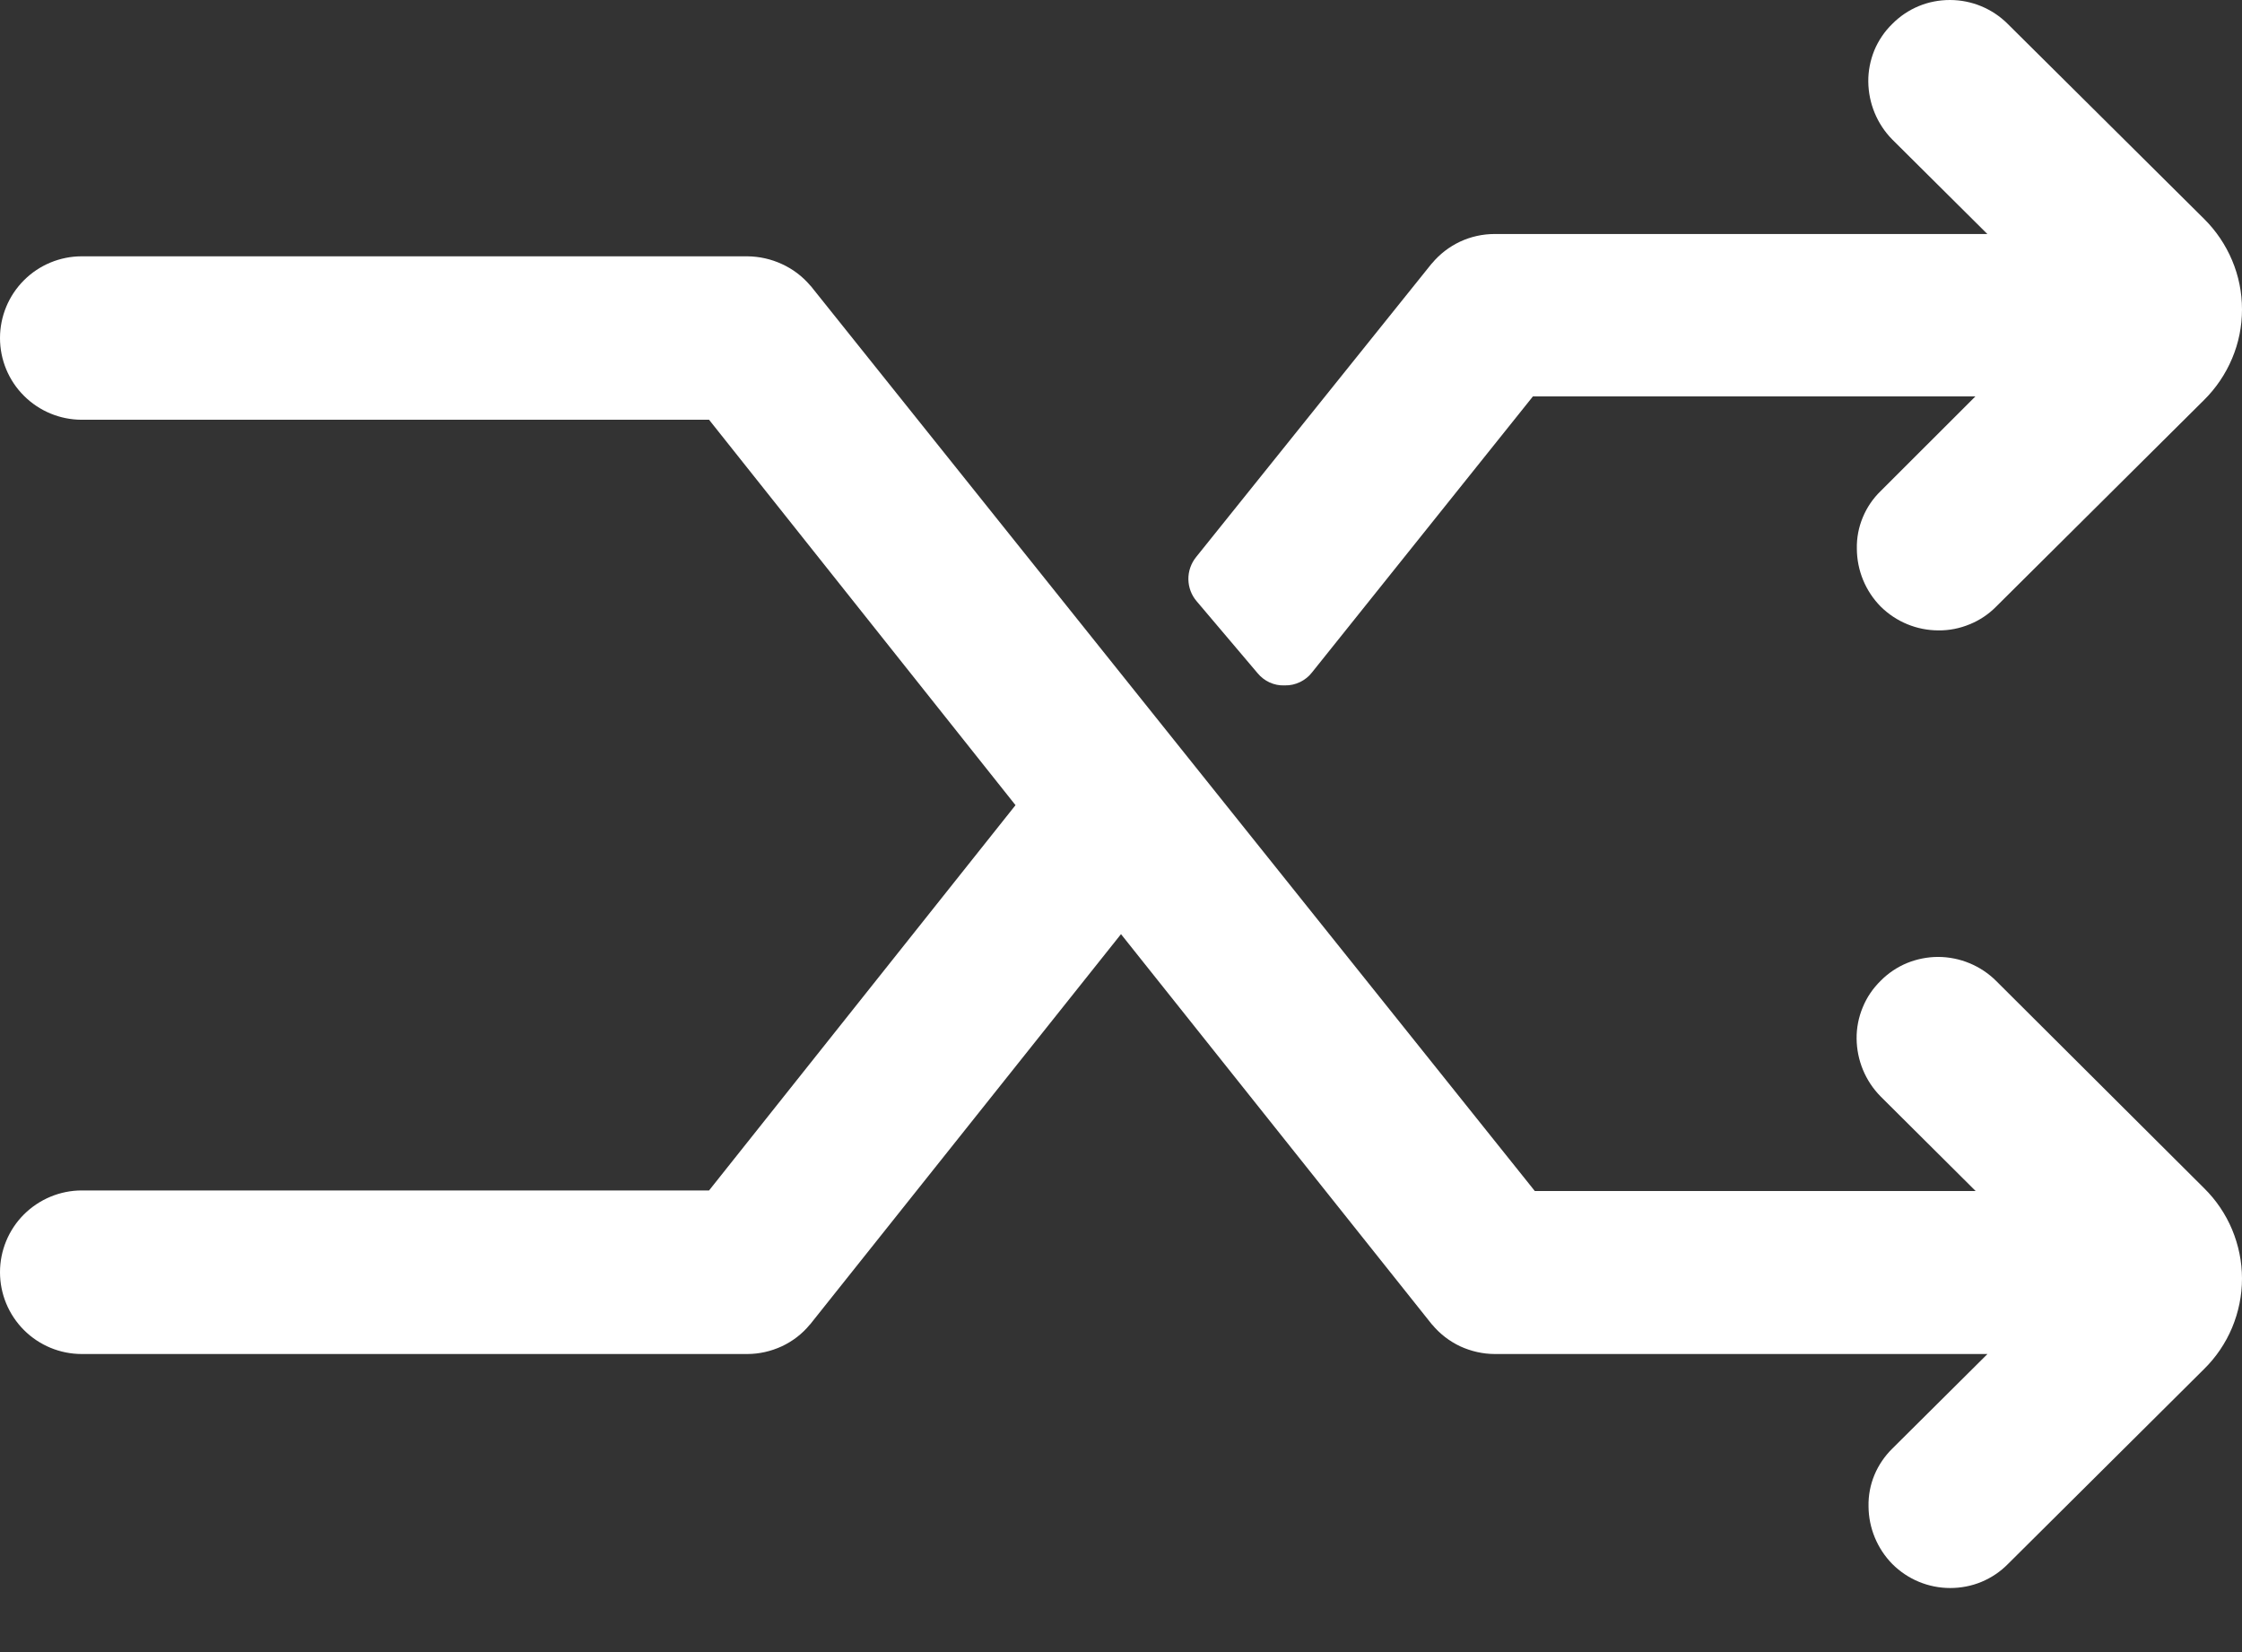 <svg width="19" height="14" viewBox="0 0 19 14" fill="none" xmlns="http://www.w3.org/2000/svg">
<rect x="0" y="0" width="19" height="14" fill="#333333" stroke="none"/>
<path d="M16.916 8.312C16.786 8.183 16.61 8.11 16.426 8.109C16.335 8.109 16.245 8.127 16.161 8.161C16.077 8.196 16.001 8.247 15.937 8.312C15.872 8.376 15.82 8.452 15.786 8.536C15.751 8.62 15.733 8.71 15.734 8.802C15.736 8.985 15.808 9.16 15.937 9.291L16.743 10.093H13.007L6.872 2.425L6.867 2.42C6.801 2.342 6.719 2.28 6.627 2.238C6.535 2.195 6.434 2.173 6.333 2.172H0.693C0.509 2.172 0.333 2.245 0.203 2.375C0.073 2.505 0 2.681 0 2.865C0 3.048 0.073 3.225 0.203 3.354C0.333 3.484 0.509 3.557 0.693 3.557H6.009L8.606 6.823L6.009 10.088H0.693C0.509 10.088 0.333 10.162 0.203 10.291C0.073 10.421 0 10.597 0 10.781C0 10.965 0.073 11.141 0.203 11.271C0.333 11.401 0.509 11.474 0.693 11.474H6.333C6.434 11.474 6.534 11.451 6.625 11.409C6.717 11.366 6.798 11.304 6.862 11.226L6.867 11.221L9.5 7.916L12.133 11.221L12.138 11.226C12.203 11.304 12.284 11.366 12.375 11.409C12.467 11.451 12.567 11.474 12.668 11.474H16.843L16.037 12.275C15.972 12.339 15.92 12.415 15.885 12.499C15.85 12.583 15.833 12.674 15.835 12.765C15.836 12.948 15.909 13.124 16.037 13.254C16.167 13.384 16.343 13.457 16.527 13.457C16.617 13.457 16.708 13.44 16.792 13.405C16.876 13.37 16.952 13.319 17.016 13.254L18.678 11.602C18.78 11.502 18.861 11.382 18.916 11.251C18.971 11.119 19 10.978 19 10.835C19 10.692 18.971 10.551 18.916 10.419C18.861 10.288 18.78 10.168 18.678 10.068L16.916 8.312Z" fill="white"/>
<path d="M10.657 5.704C10.685 5.738 10.72 5.765 10.759 5.783C10.799 5.801 10.842 5.81 10.885 5.808H10.89C10.934 5.809 10.977 5.799 11.017 5.78C11.056 5.761 11.091 5.734 11.118 5.699L12.991 3.359H16.741L15.938 4.161C15.873 4.224 15.821 4.3 15.786 4.385C15.751 4.469 15.734 4.559 15.736 4.65C15.737 4.834 15.809 5.009 15.938 5.14C16.068 5.269 16.244 5.342 16.428 5.342C16.519 5.343 16.609 5.325 16.693 5.29C16.777 5.256 16.853 5.205 16.917 5.14L18.679 3.389C18.78 3.289 18.861 3.169 18.916 3.038C18.972 2.906 19 2.765 19 2.622C19 2.479 18.972 2.338 18.916 2.206C18.861 2.075 18.78 1.955 18.679 1.855L17.015 0.203C16.885 0.073 16.709 0 16.525 8.07098e-06C16.434 -0 16.344 0.017 16.26 0.052C16.176 0.087 16.1 0.138 16.036 0.203C15.971 0.266 15.919 0.343 15.884 0.427C15.85 0.511 15.832 0.601 15.833 0.692C15.835 0.875 15.907 1.051 16.036 1.182L16.842 1.983H12.666C12.565 1.983 12.465 2.005 12.373 2.048C12.282 2.091 12.201 2.153 12.136 2.231L12.131 2.236L10.137 4.72C10.094 4.773 10.07 4.84 10.071 4.909C10.072 4.978 10.097 5.044 10.142 5.096L10.657 5.704Z" fill="white"/>
</svg>
